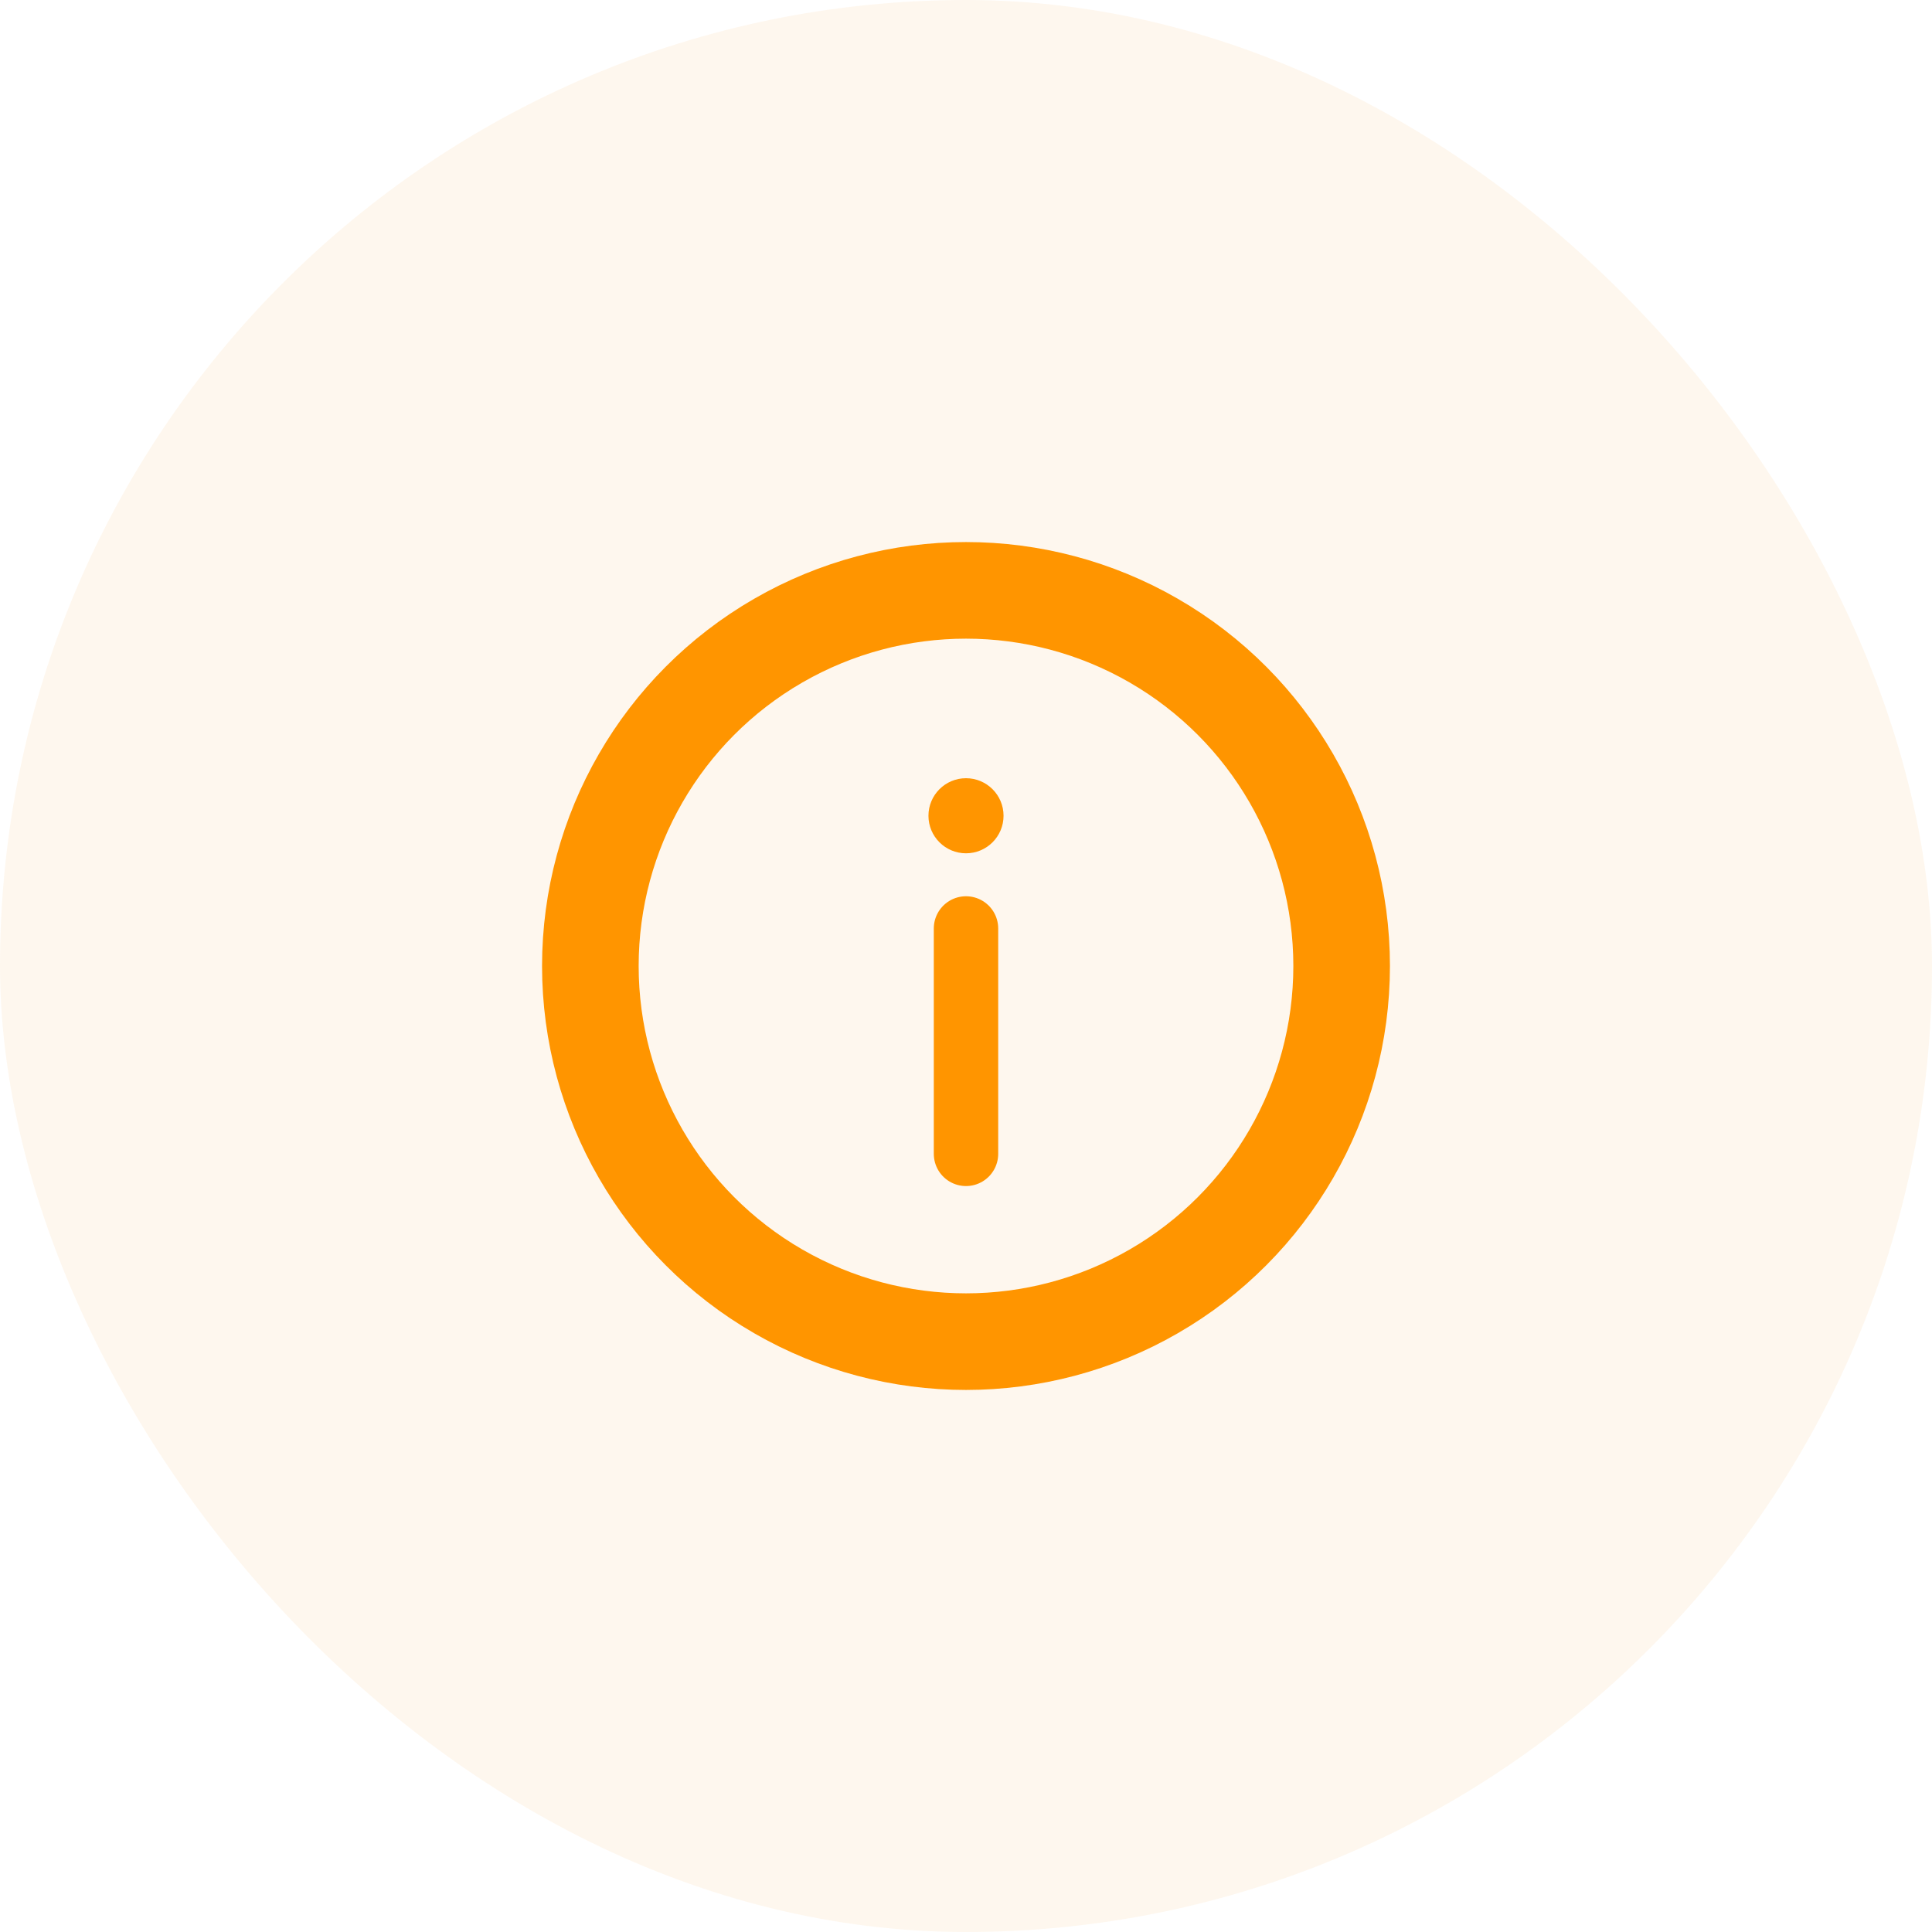 <svg width="30" height="30" viewBox="0 0 30 30" fill="none" xmlns="http://www.w3.org/2000/svg">
<g filter="url(#filter0_n_2669_1853)">
<rect width="30" height="30" rx="15" fill="#FEF2E2" fill-opacity="0.6"/>
<g clip-path="url(#clip0_2669_1853)">
<circle cx="15" cy="15" r="5.833" stroke="#FF9500" stroke-width="1.5"/>
<path d="M15 17.917V14.417" stroke="#FF9500" stroke-linecap="round"/>
<ellipse cx="0.583" cy="0.583" rx="0.583" ry="0.583" transform="matrix(1 0 0 -1 14.417 13.25)" fill="#FF9500"/>
</g>
</g>
<defs>
<filter id="filter0_n_2669_1853" x="0" y="0" width="30" height="30" filterUnits="userSpaceOnUse" color-interpolation-filters="sRGB">
<feFlood flood-opacity="0" result="BackgroundImageFix"/>
<feBlend mode="normal" in="SourceGraphic" in2="BackgroundImageFix" result="shape"/>
<feTurbulence type="fractalNoise" baseFrequency="2.5 2.5" stitchTiles="stitch" numOctaves="3" result="noise" seed="7061" />
<feColorMatrix in="noise" type="luminanceToAlpha" result="alphaNoise" />
<feComponentTransfer in="alphaNoise" result="coloredNoise1">
<feFuncA type="discrete" tableValues="1 1 1 1 1 1 1 1 1 1 1 1 1 1 1 1 1 1 1 1 1 1 1 1 1 1 1 1 1 1 1 1 1 1 1 1 1 1 1 1 1 1 1 1 1 1 1 1 1 1 1 0 0 0 0 0 0 0 0 0 0 0 0 0 0 0 0 0 0 0 0 0 0 0 0 0 0 0 0 0 0 0 0 0 0 0 0 0 0 0 0 0 0 0 0 0 0 0 0 0 "/>
</feComponentTransfer>
<feComposite operator="in" in2="shape" in="coloredNoise1" result="noise1Clipped" />
<feFlood flood-color="rgba(0, 0, 0, 0.04)" result="color1Flood" />
<feComposite operator="in" in2="noise1Clipped" in="color1Flood" result="color1" />
<feMerge result="effect1_noise_2669_1853">
<feMergeNode in="shape" />
<feMergeNode in="color1" />
</feMerge>
</filter>
<clipPath id="clip0_2669_1853">
<rect width="14" height="14" fill="white" transform="translate(8 8)"/>
</clipPath>
</defs>
</svg>

